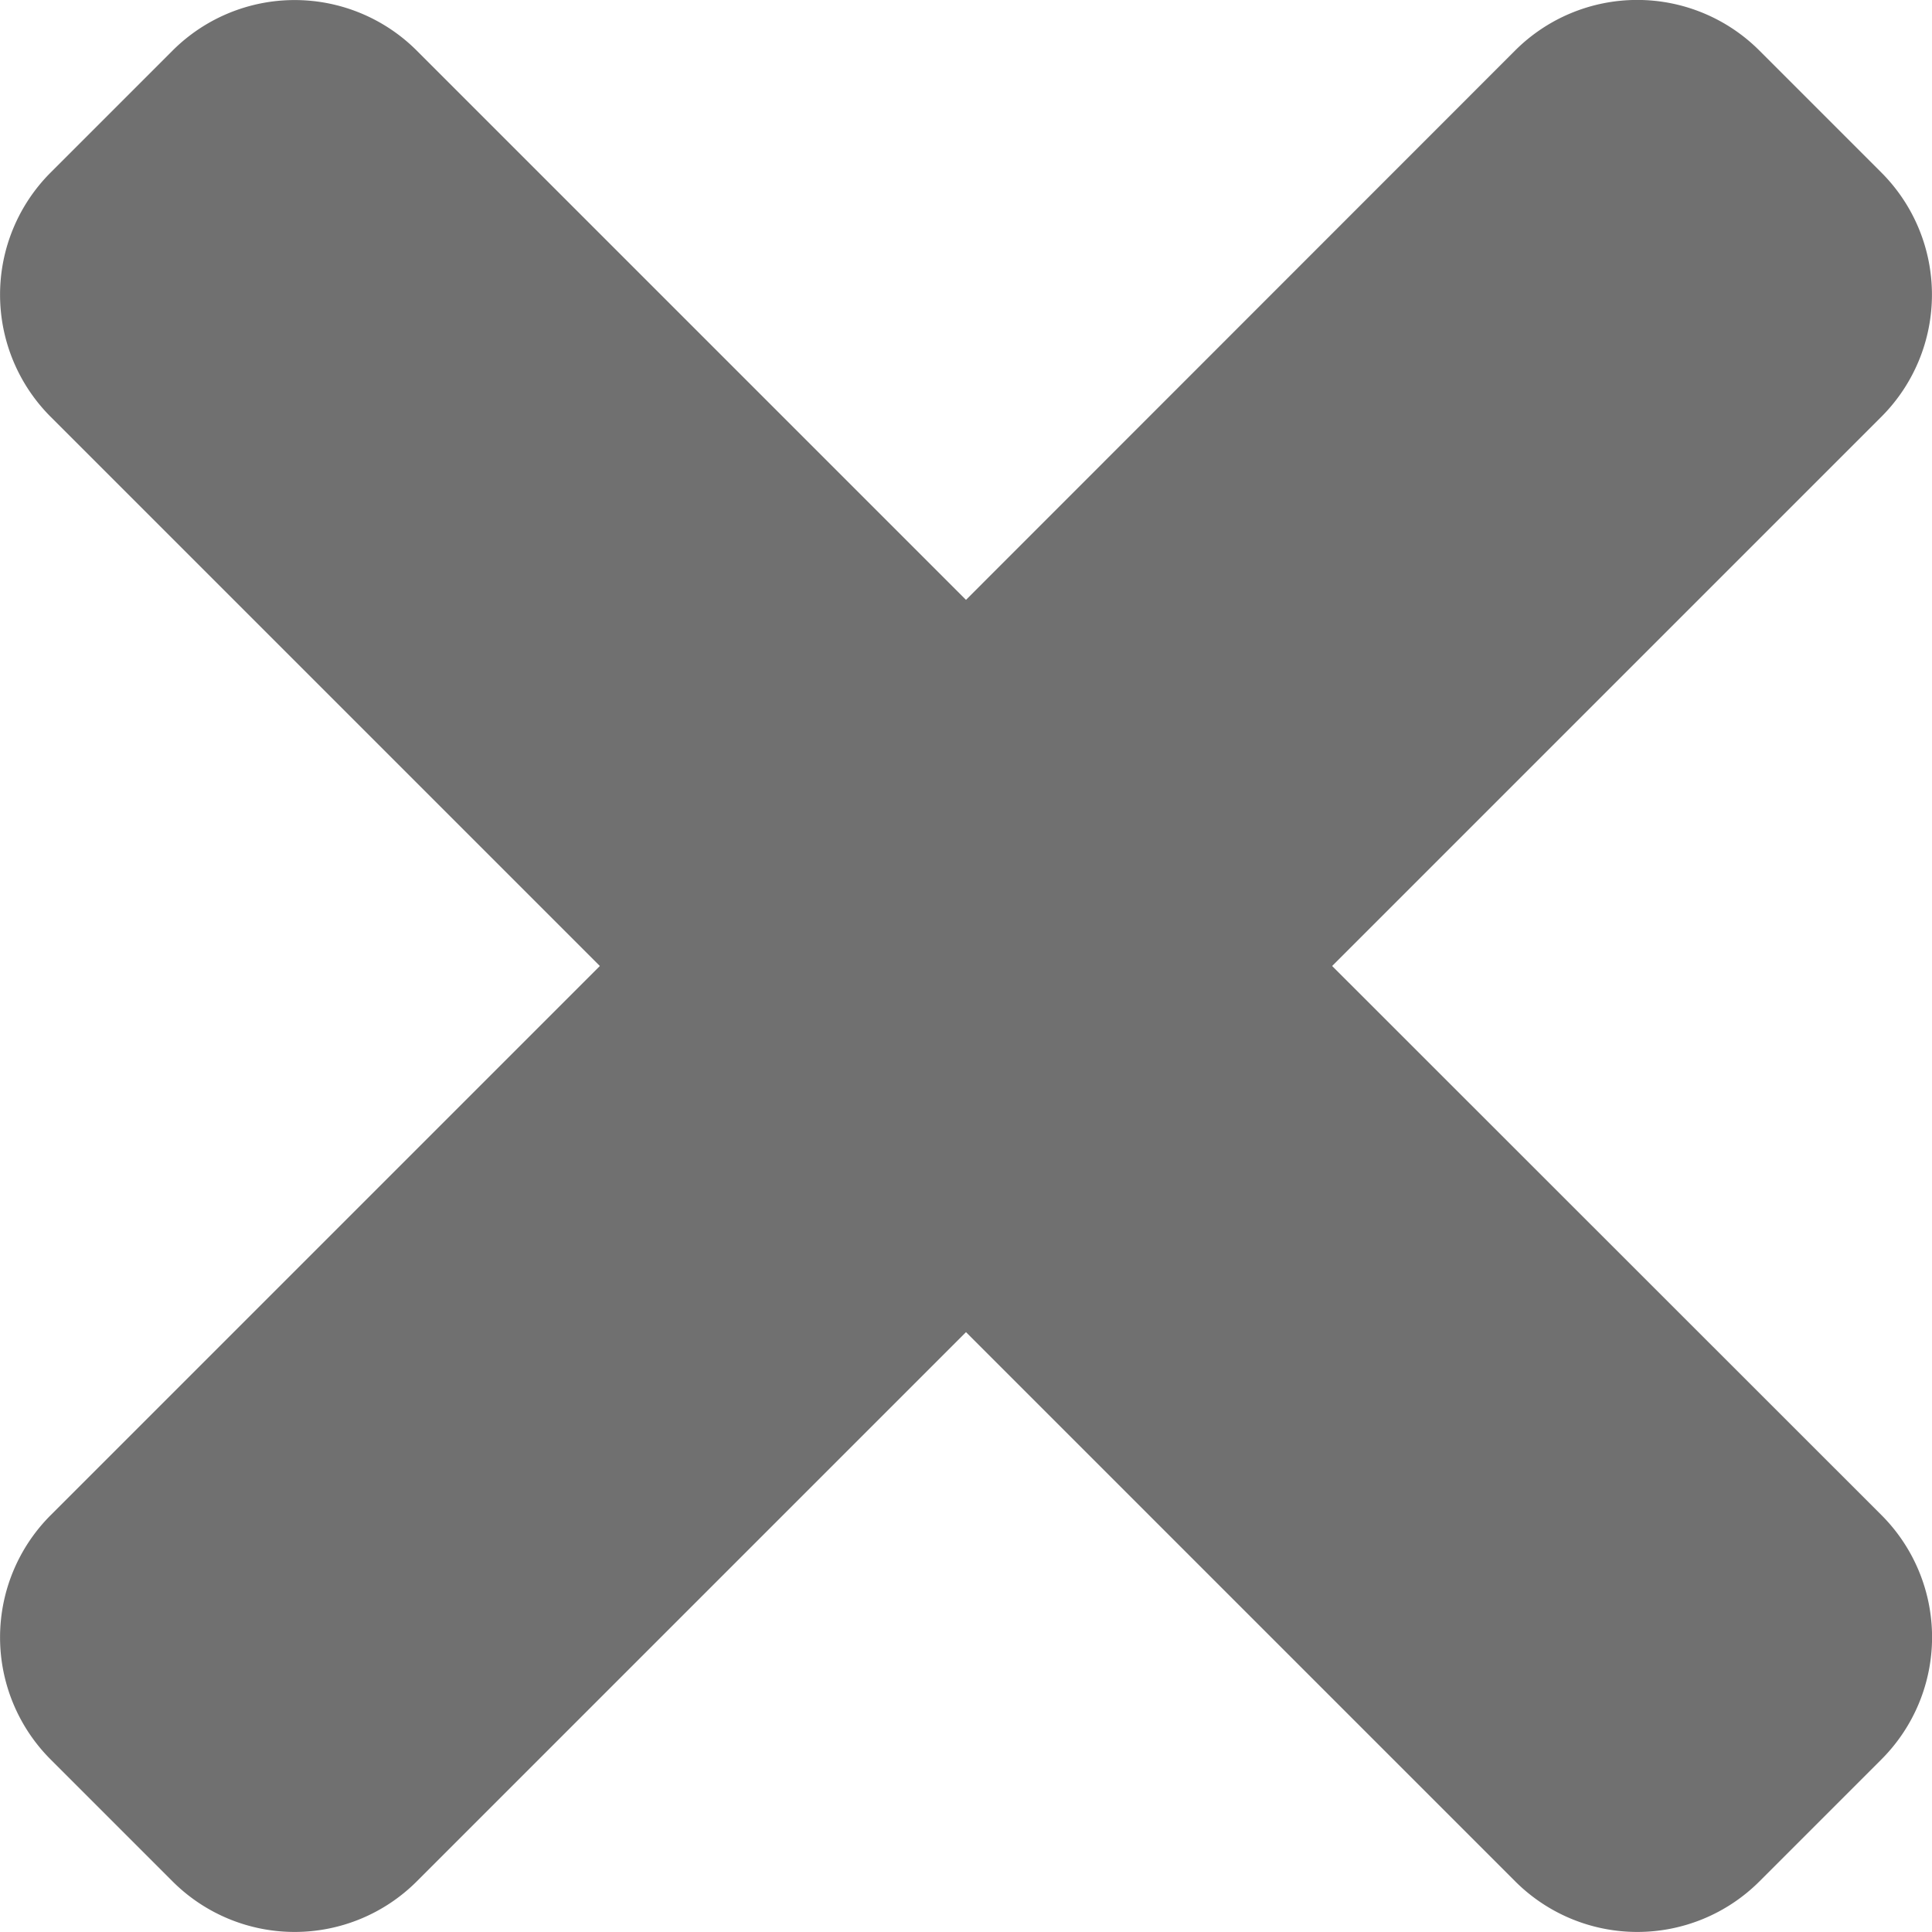 <svg xmlns="http://www.w3.org/2000/svg" width="16.5" height="16.5" viewBox="0 0 16.5 16.5"><path d="M11.377-9l4.691-4.691a1.475,1.475,0,0,0,0-2.085l-1.043-1.043a1.475,1.475,0,0,0-2.085,0L8.25-12.127,3.559-16.818a1.475,1.475,0,0,0-2.085,0L.432-15.776a1.475,1.475,0,0,0,0,2.085L5.123-9,.432-4.309a1.475,1.475,0,0,0,0,2.085L1.474-1.182a1.475,1.475,0,0,0,2.085,0L8.25-5.873l4.691,4.691a1.475,1.475,0,0,0,2.085,0l1.043-1.043a1.475,1.475,0,0,0,0-2.085Z" transform="translate(0 17.25)" fill="#707070"/></svg>